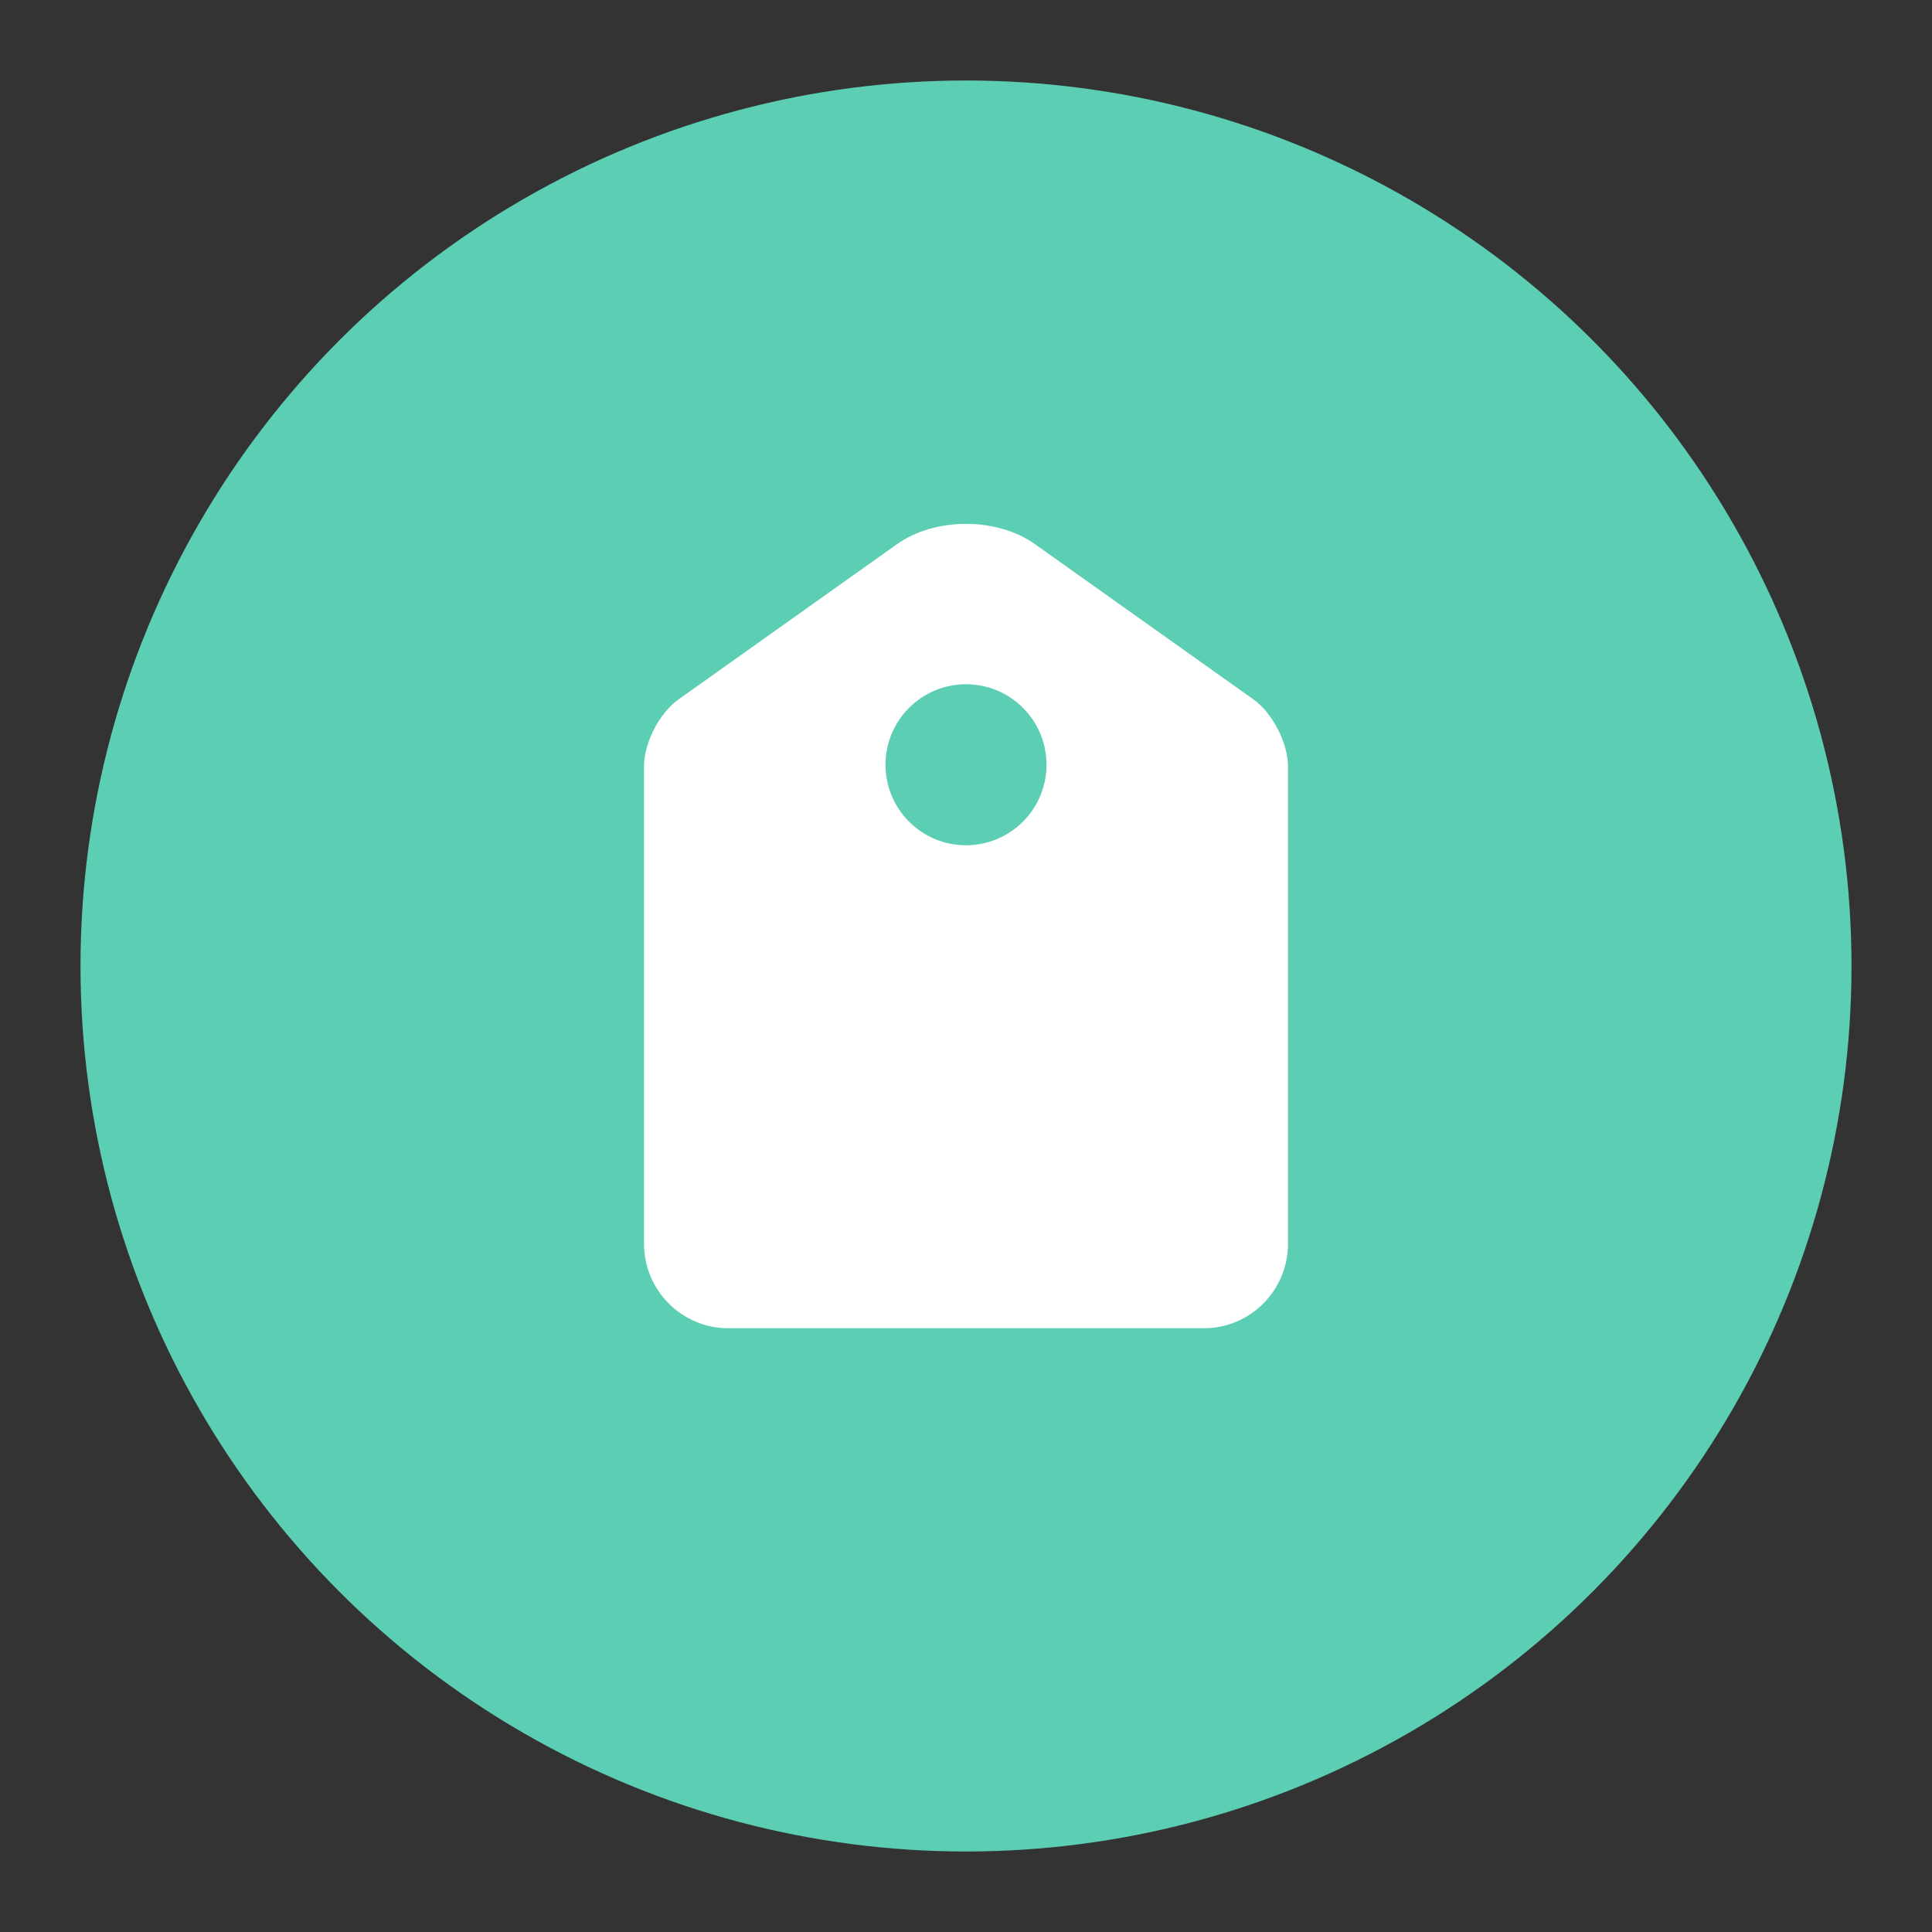 <?xml version="1.0" encoding="UTF-8" standalone="no"?>
<svg width="48px" height="48px" viewBox="0 0 48 48" version="1.1" xmlns="http://www.w3.org/2000/svg" xmlns:xlink="http://www.w3.org/1999/xlink">
    <rect x="0" y="0" width="48" height="48" fill="#333333" stroke="none"/>
    <!-- Generator: Sketch 39.1 (31720) - http://www.bohemiancoding.com/sketch -->
    <title>项目管理 小@2x</title>
    <desc>Created with Sketch.</desc>
    <defs></defs>
    <g id="icon-24/48/72" stroke="none" stroke-width="1" fill="none" fill-rule="evenodd">
        <g id="all" transform="translate(-135, -107)"></g>
        <g id="项目管理-小@2x">
            <g id="Oval-378-Copy-4-+-全部-6-+-Oval-45" transform="translate(2, 2)">
                <circle id="Oval-378-Copy-4" fill="#5CCEB3" cx="22" cy="22" r="22"></circle>
                <path d="M23.716,11.521 C22.768,10.847 21.233,10.846 20.284,11.521 L14.856,15.378 C14.383,15.714 14,16.453 14,17.043 L14,28.897 C14,30.058 14.941,31 16.092,31 L27.908,31 C29.064,31 30,30.061 30,28.897 L30,17.043 C30,16.459 29.614,15.713 29.144,15.378 L23.716,11.521 Z" id="全部-6" fill="#FFFFFF"></path>
                <circle id="Oval-45" fill="#5CCEB3" cx="22" cy="17" r="2"></circle>
            </g>
        </g>
    </g>
</svg>